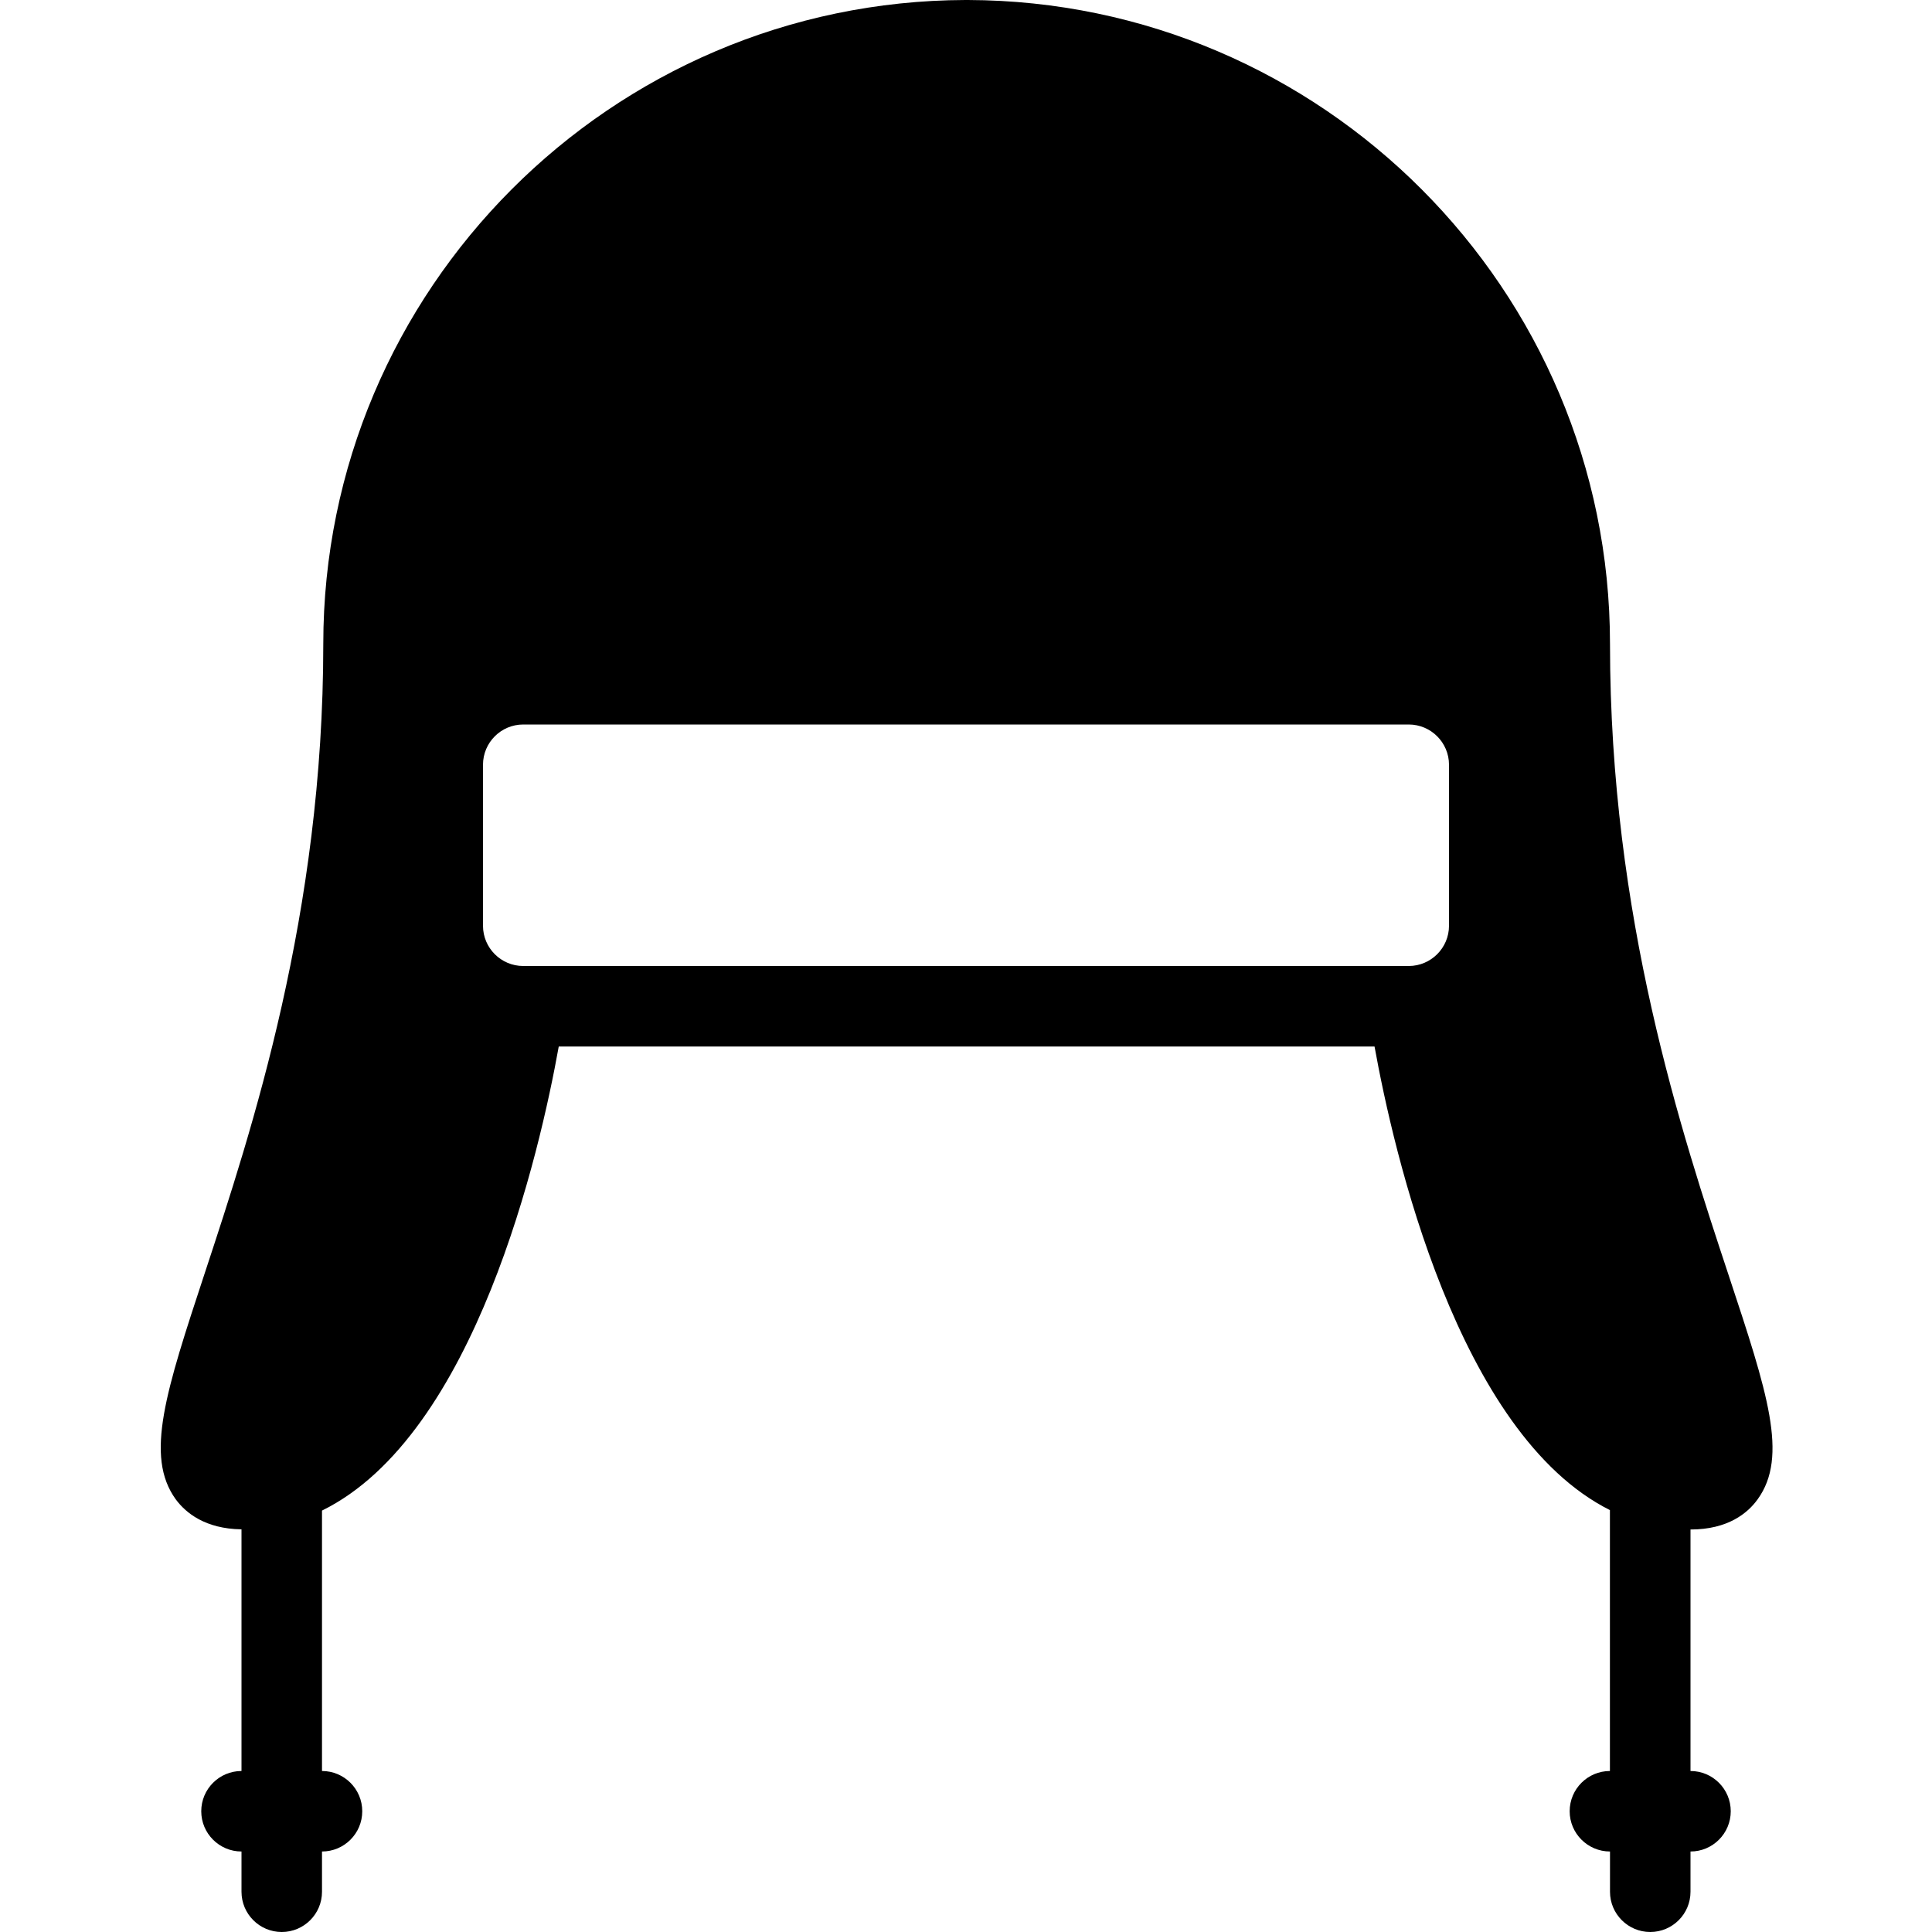 <?xml version="1.0" encoding="iso-8859-1"?>
<!-- Generator: Adobe Illustrator 19.2.1, SVG Export Plug-In . SVG Version: 6.00 Build 0)  -->
<svg version="1.1" xmlns="http://www.w3.org/2000/svg" xmlns:xlink="http://www.w3.org/1999/xlink" x="0px" y="0px"
	 viewBox="0 0 24 24" style="enable-background:new 0 0 24 24;" xml:space="preserve">
<g id="Snowflake_1">
</g>
<g id="Snowflake_2">
</g>
<g id="Snowflake_3">
</g>
<g id="Snowflake_4">
</g>
<g id="Winter_Cap_1">
</g>
<g id="Winter_Cap_2">
	<path d="M21.477,15.851C20.889,14.075,20,11.392,20,8c0-4.403-3.576-7.987-7.977-8c-0.005,0-0.01,0-0.015,0s-0.01-0.001-0.015,0
		c-4.4,0.013-7.977,3.597-7.977,8c0,3.347-0.885,6.033-1.471,7.811c-0.484,1.469-0.75,2.277-0.362,2.814
		C2.307,18.793,2.549,18.992,3,18.998V22c-0.276,0-0.5,0.224-0.5,0.5S2.724,23,3,23v0.5C3,23.776,3.224,24,3.5,24S4,23.776,4,23.5
		V23c0.276,0,0.5-0.224,0.5-0.5S4.276,22,4,22v-3.235C5.907,17.828,6.708,14.3,6.941,13h10.134c0.234,1.296,1.03,4.809,2.924,5.759
		V22c-0.276,0-0.5,0.224-0.5,0.5S19.724,23,20,23v0.5c0,0.276,0.224,0.5,0.5,0.5s0.5-0.224,0.5-0.5V23c0.276,0,0.5-0.224,0.5-0.5
		S21.276,22,21,22v-3c0.466,0,0.711-0.204,0.834-0.375C22.219,18.093,21.955,17.296,21.477,15.851z M18,11.5
		c0,0.276-0.225,0.5-0.5,0.5h-11C6.224,12,6,11.776,6,11.5v-2C6,9.224,6.224,9,6.5,9h11C17.775,9,18,9.224,18,9.5V11.5z"/>
</g>
<g id="Glowes">
</g>
<g id="Sweater_1">
</g>
<g id="Sweater_2">
</g>
<g id="Sweater_3">
</g>
<g id="Scarf">
</g>
<g id="Winter_Socks">
</g>
<g id="Winter_Sock">
</g>
<g id="Winter_Coat">
</g>
<g id="Winter_Calendar">
</g>
<g id="Thermometer_1">
</g>
<g id="Thermometer_2">
</g>
<g id="Cold">
</g>
<g id="Icicle">
</g>
<g id="Snowing">
</g>
<g id="Snow_Shoes_1">
</g>
<g id="Snow_Shoes_2">
</g>
<g id="Sledge">
</g>
<g id="Snow_Boots">
</g>
<g id="Snowcapped_Mountains">
</g>
<g id="Skis">
</g>
<g id="Sky_Glasses">
</g>
<g id="Snowboard">
</g>
<g id="Ice_Skate">
</g>
<g id="Wooden_House">
</g>
<g id="Snowcapped_House">
</g>
<g id="Hot_Drink">
</g>
<g id="Hot_Chocolate">
</g>
<g id="Lantern">
</g>
<g id="Snow_Shovel">
</g>
<g id="Snowman">
</g>
<g id="Reindeer">
</g>
<g id="Snowmobile">
</g>
<g id="Snow_Chain">
</g>
<g id="Slippery_Road">
</g>
</svg>
